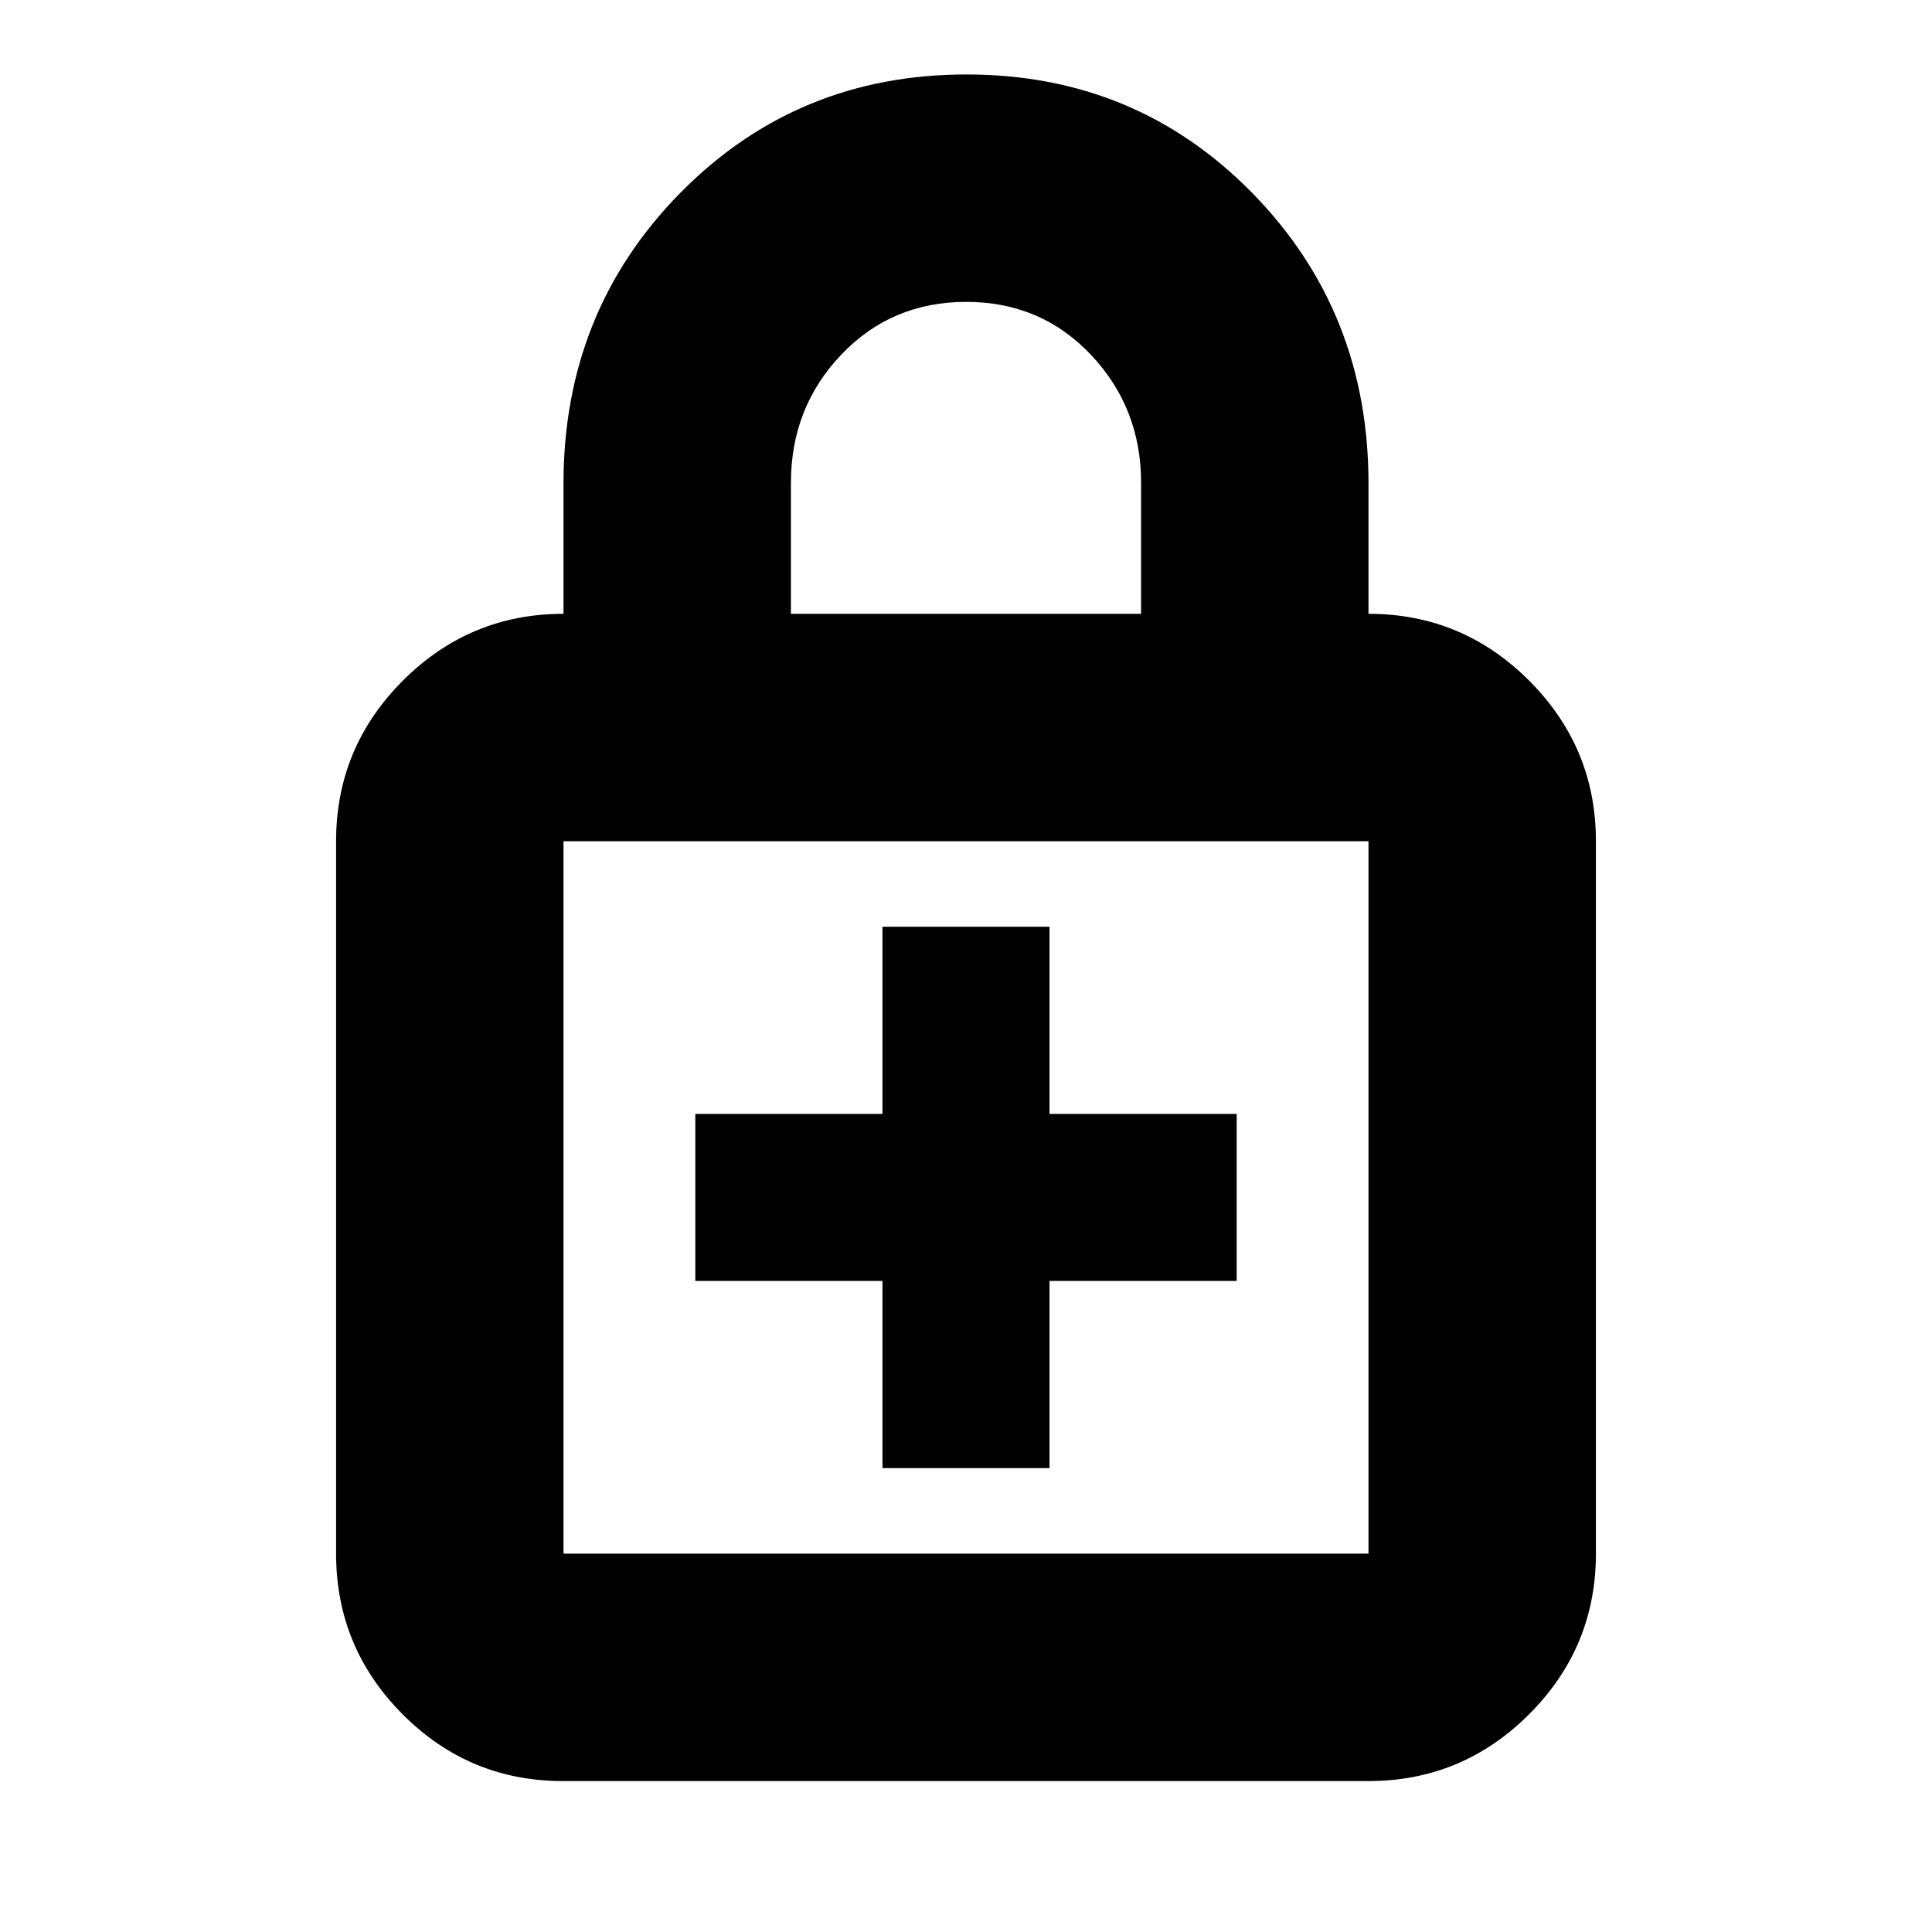 <svg xmlns="http://www.w3.org/2000/svg" height="20" viewBox="0 -960 960 960" width="20"><path d="M438.5-230.5h83v-93h93v-83h-93v-93h-83v93h-93v83h93v93ZM279.72-75q-46.63 0-79.68-33.19Q167-141.39 167-188v-354q0-46.61 33.19-79.81Q233.39-655 280-655v-64.79q0-85.39 57.98-144.3Q395.95-923 480.23-923q84.27 0 142.02 58.91Q680-805.18 680-719.79V-655q46.61 0 79.81 33.19Q793-588.61 793-542v354q0 46.61-33.21 79.81Q726.59-75 679.96-75H279.72Zm.28-113h400v-354H280v354Zm113-467h174v-65.15q0-37.18-24.88-63.52-24.88-26.33-62-26.33Q443-810 418-783.75T393-720v65ZM280-188v-354 354Z"/></svg>